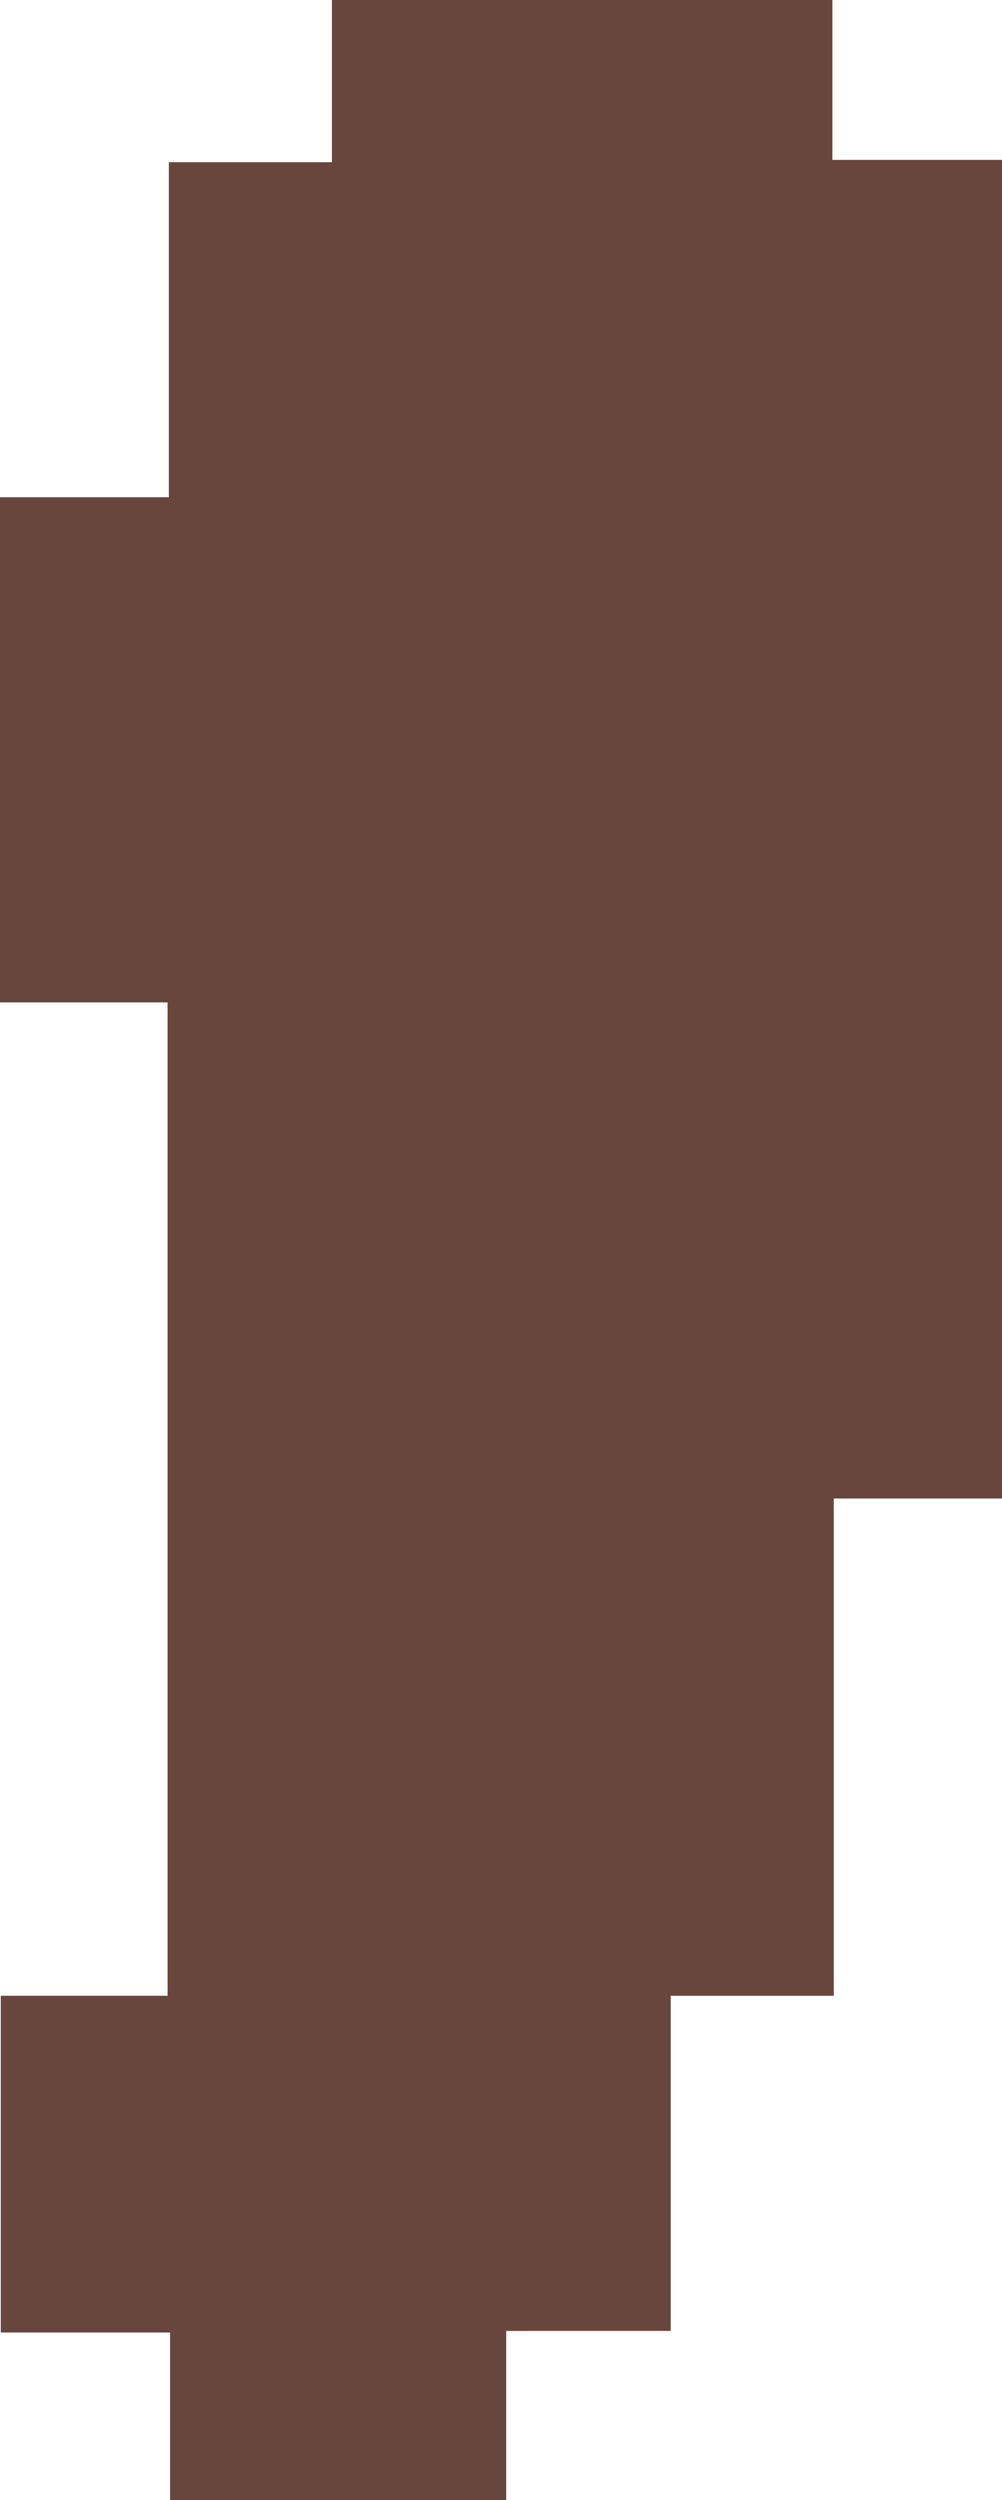 <svg id="Layer_1" data-name="Layer 1" xmlns="http://www.w3.org/2000/svg" viewBox="0 0 64.27 160.29"><path d="M143.66,168.56h10.7V104.87H143.61V72.48h10.83V51H164.9V40.6H197V50.85h10.92v85.83H197.09v31.88H186.63v21.49H176.08v10.84H154.52V190.15H143.66Z" transform="translate(-143.61 -40.6)" fill="#68463d"/></svg>